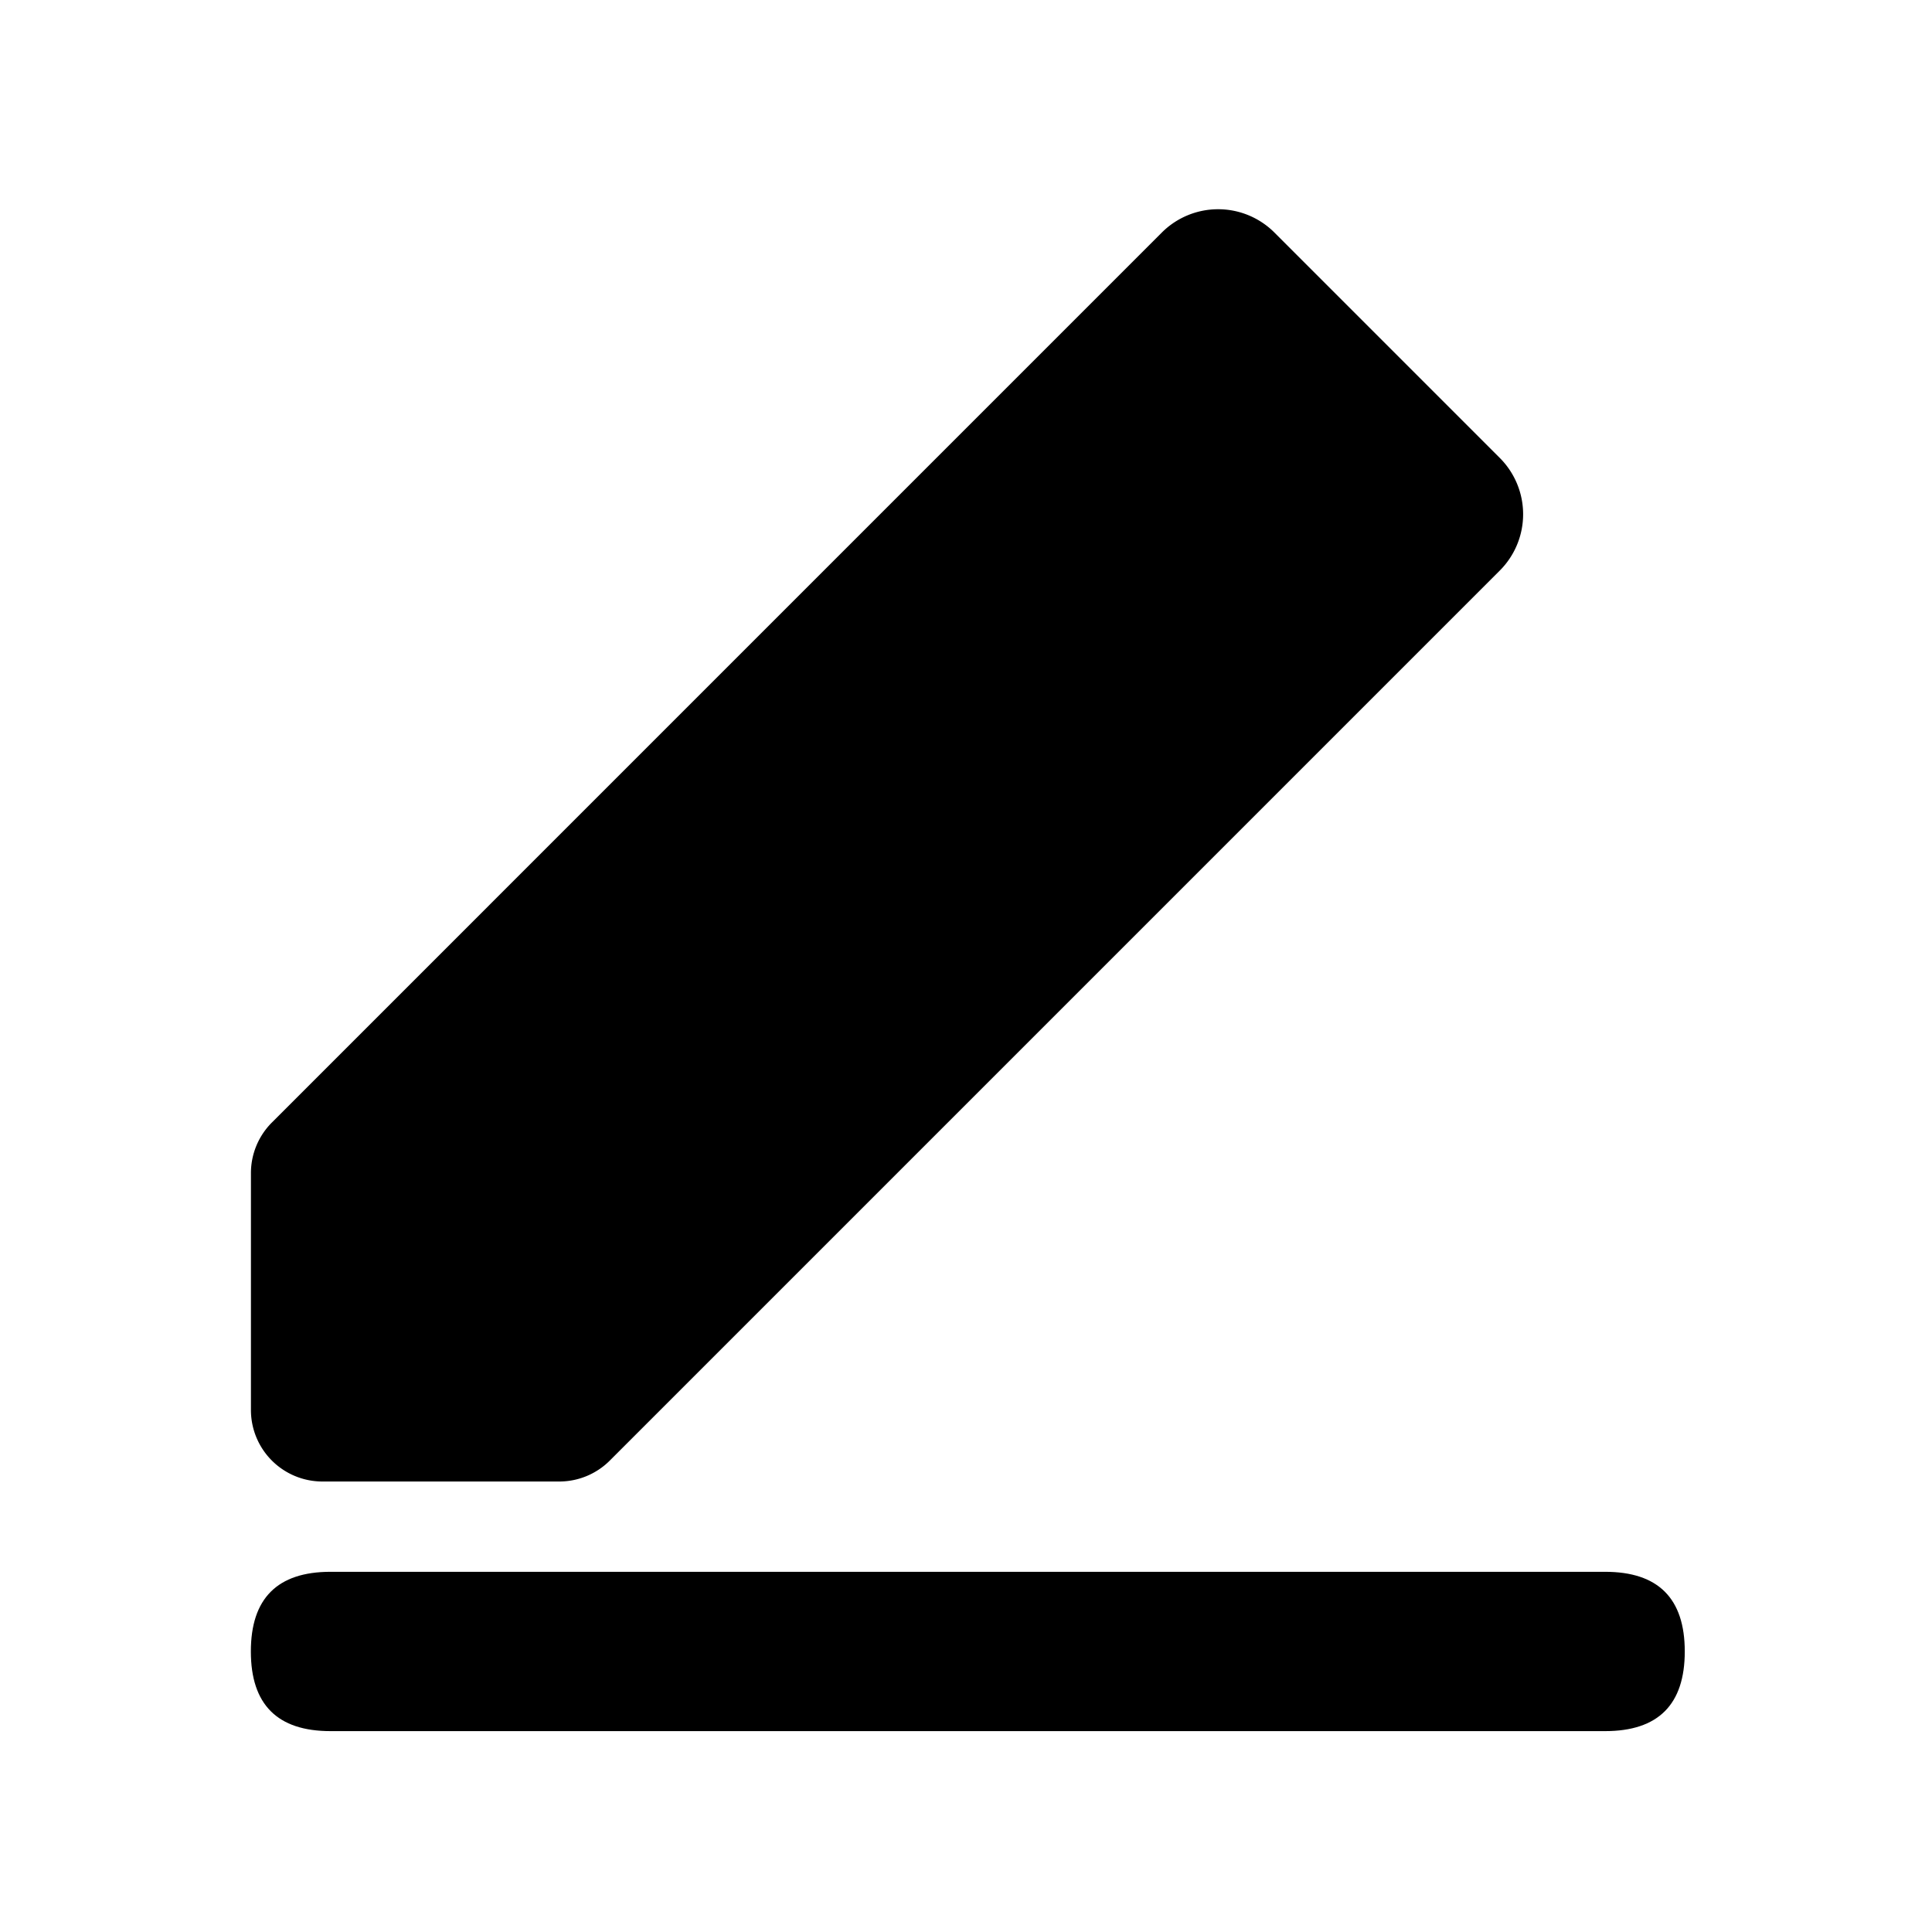 <?xml version="1.0" standalone="no"?><!DOCTYPE svg PUBLIC "-//W3C//DTD SVG 1.1//EN" "http://www.w3.org/Graphics/SVG/1.1/DTD/svg11.dtd"><svg t="1642813417740" class="icon" viewBox="0 0 1024 1024" version="1.1" xmlns="http://www.w3.org/2000/svg" p-id="13590" xmlns:xlink="http://www.w3.org/1999/xlink" width="16" height="16"><defs><style type="text/css"></style></defs><path d="M296.42 785.23H170.85A37.89 37.89 0 0 1 133 747.34V621.77A37.92 37.92 0 0 1 144.06 595l471.72-471.74a42.22 42.22 0 0 1 59.7 0l119.44 119.45a42.21 42.21 0 0 1 0 59.7L323.21 774.13a37.86 37.86 0 0 1-26.79 11.1z" p-id="13591"></path><path d="M132.96 833.09m42.22 0l675.56 0q42.22 0 42.22 42.22l0 0q0 42.22-42.22 42.22l-675.56 0q-42.22 0-42.22-42.22l0 0q0-42.22 42.22-42.22Z" p-id="13592"></path></svg>